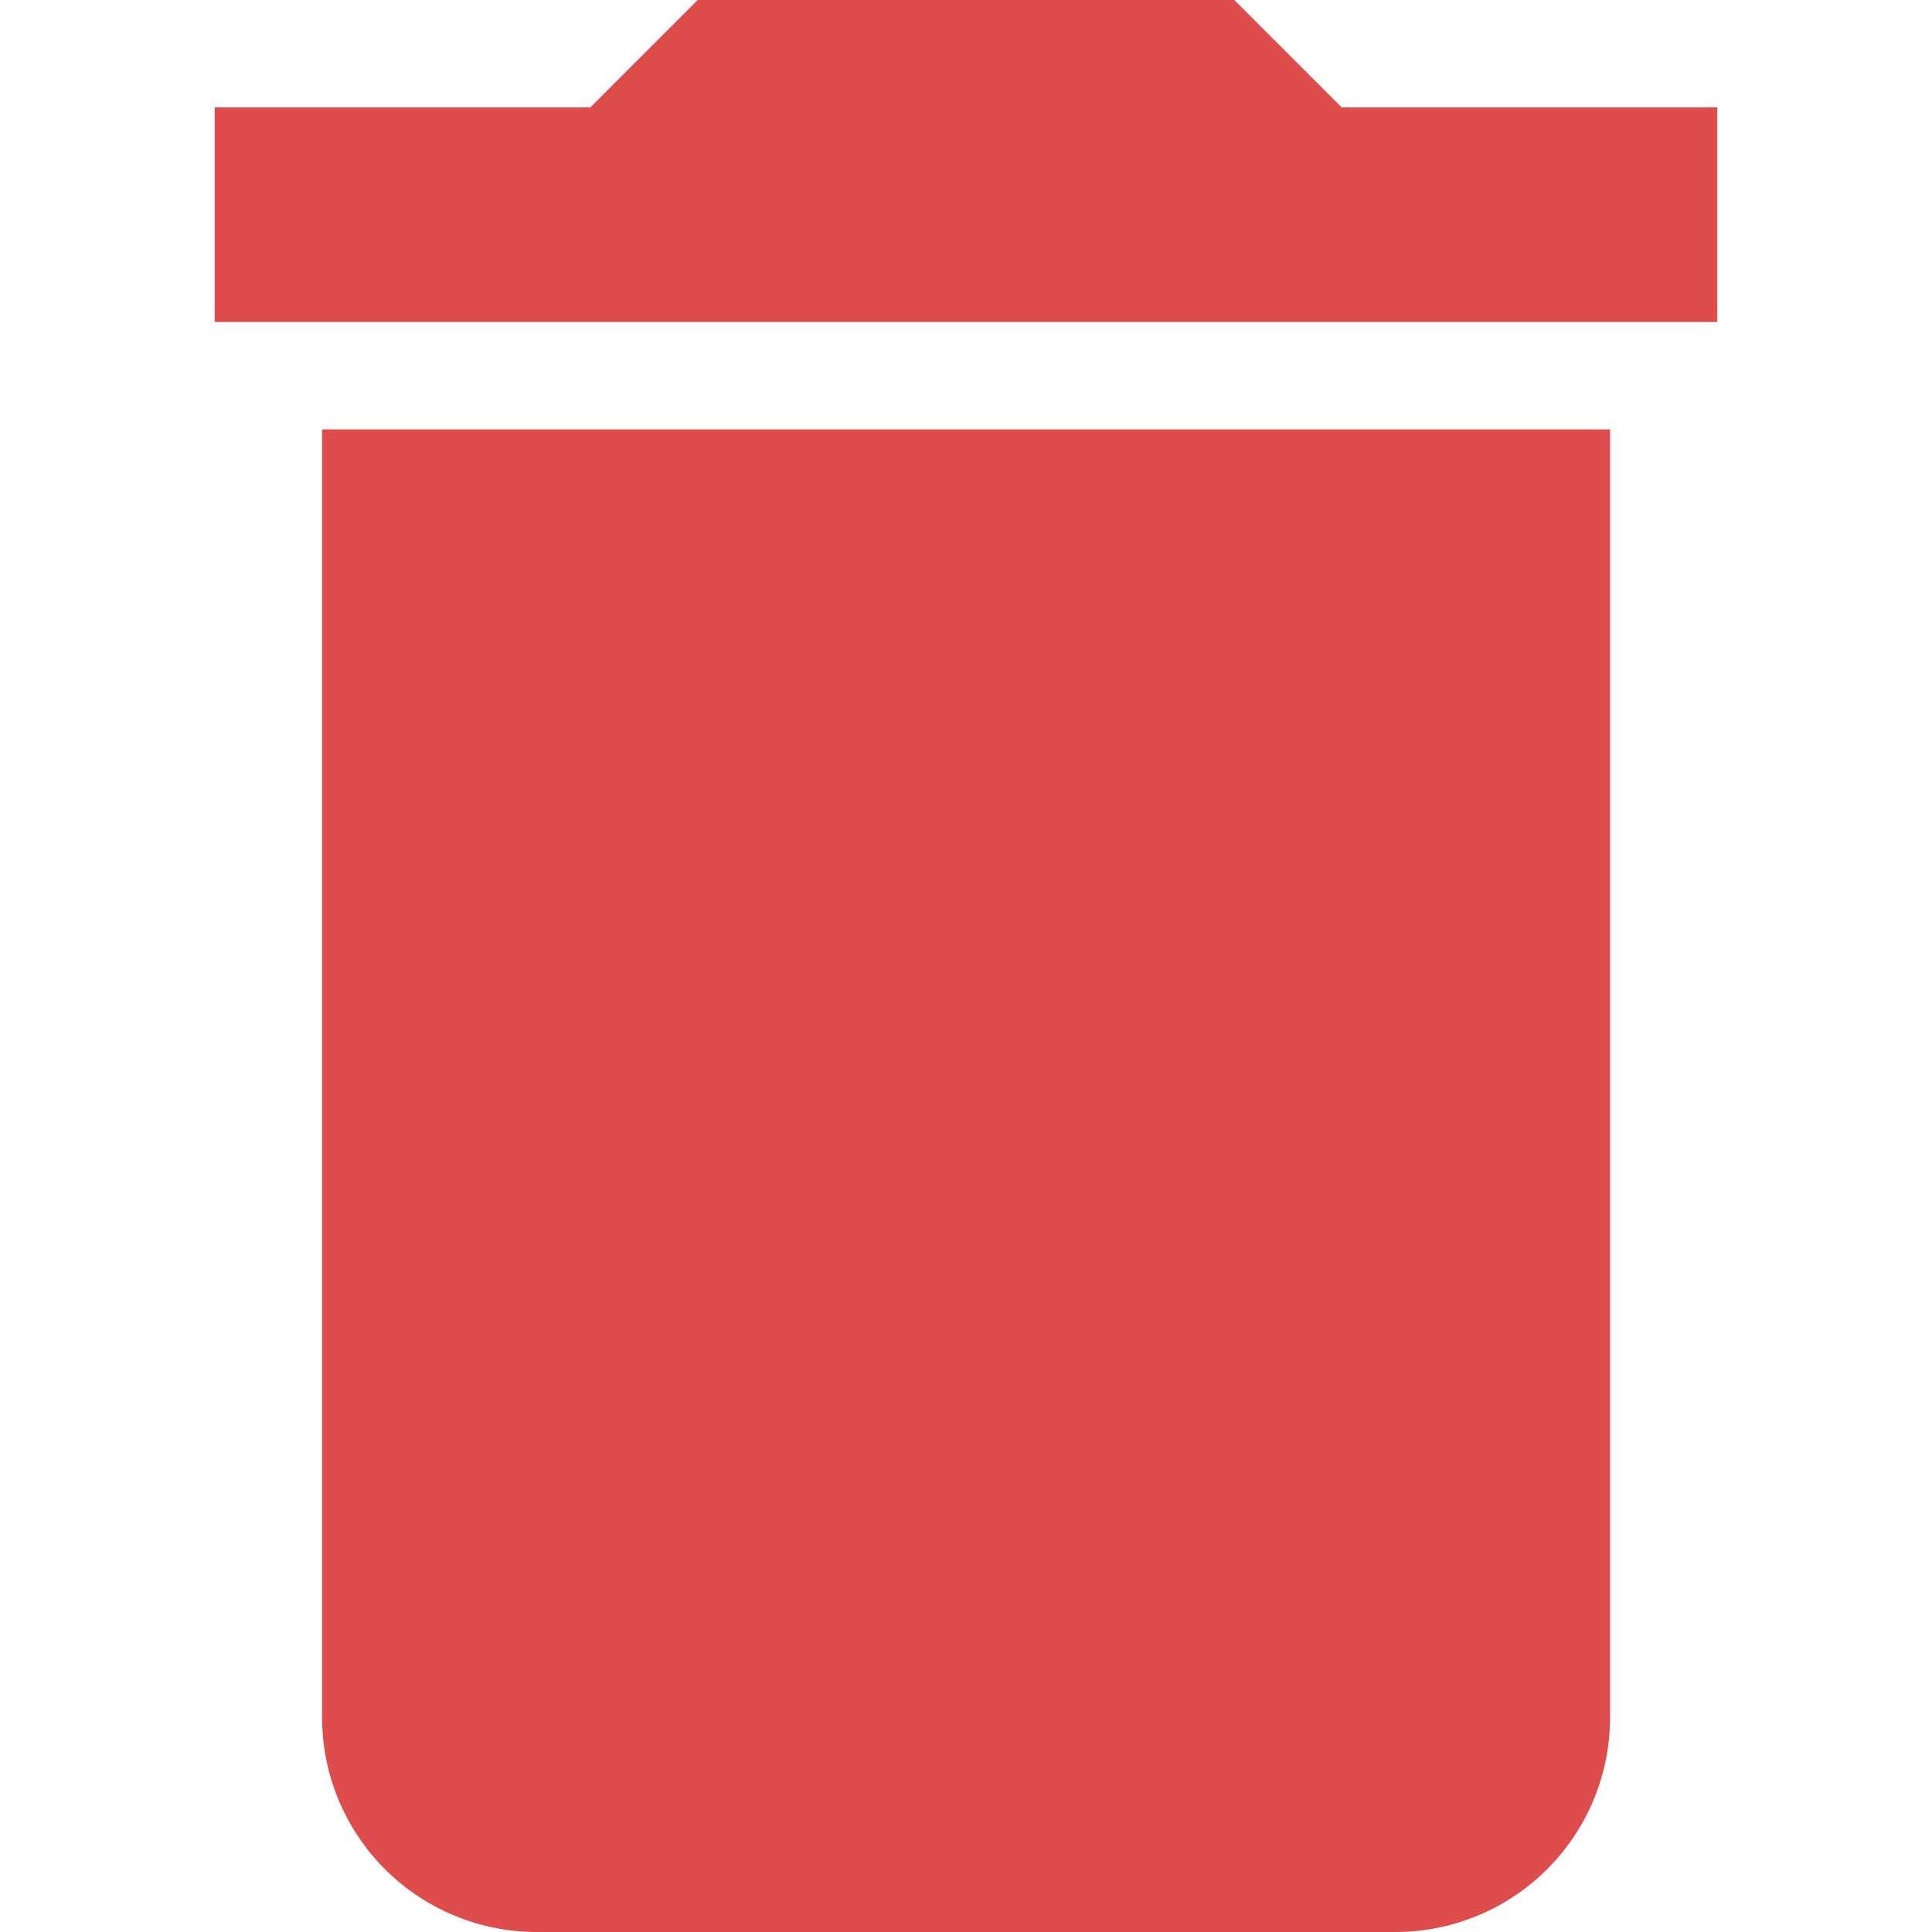 <svg xmlns="http://www.w3.org/2000/svg" class="trash-icon" width="20" height="20" viewBox="0 0 9.333 12">
                                                  <g transform="translate(-42.667)">
                                                      <g transform="translate(42.667)">
                                                          <path d="M64,93.333a1.333,1.333,0,0,0,1.333,1.333h5.333A1.333,1.333,0,0,0,72,93.333v-8H64Z" transform="translate(-63.333 -82.666)" fill="#DF4C4C"></path>
                                                          <path d="M49.667.667,49,0H45.667L45,.667H42.667V2H52V.667Z" transform="translate(-42.667)" fill="#DF4C4C"></path>
                                                      </g>
                                                  </g>
                                              </svg>